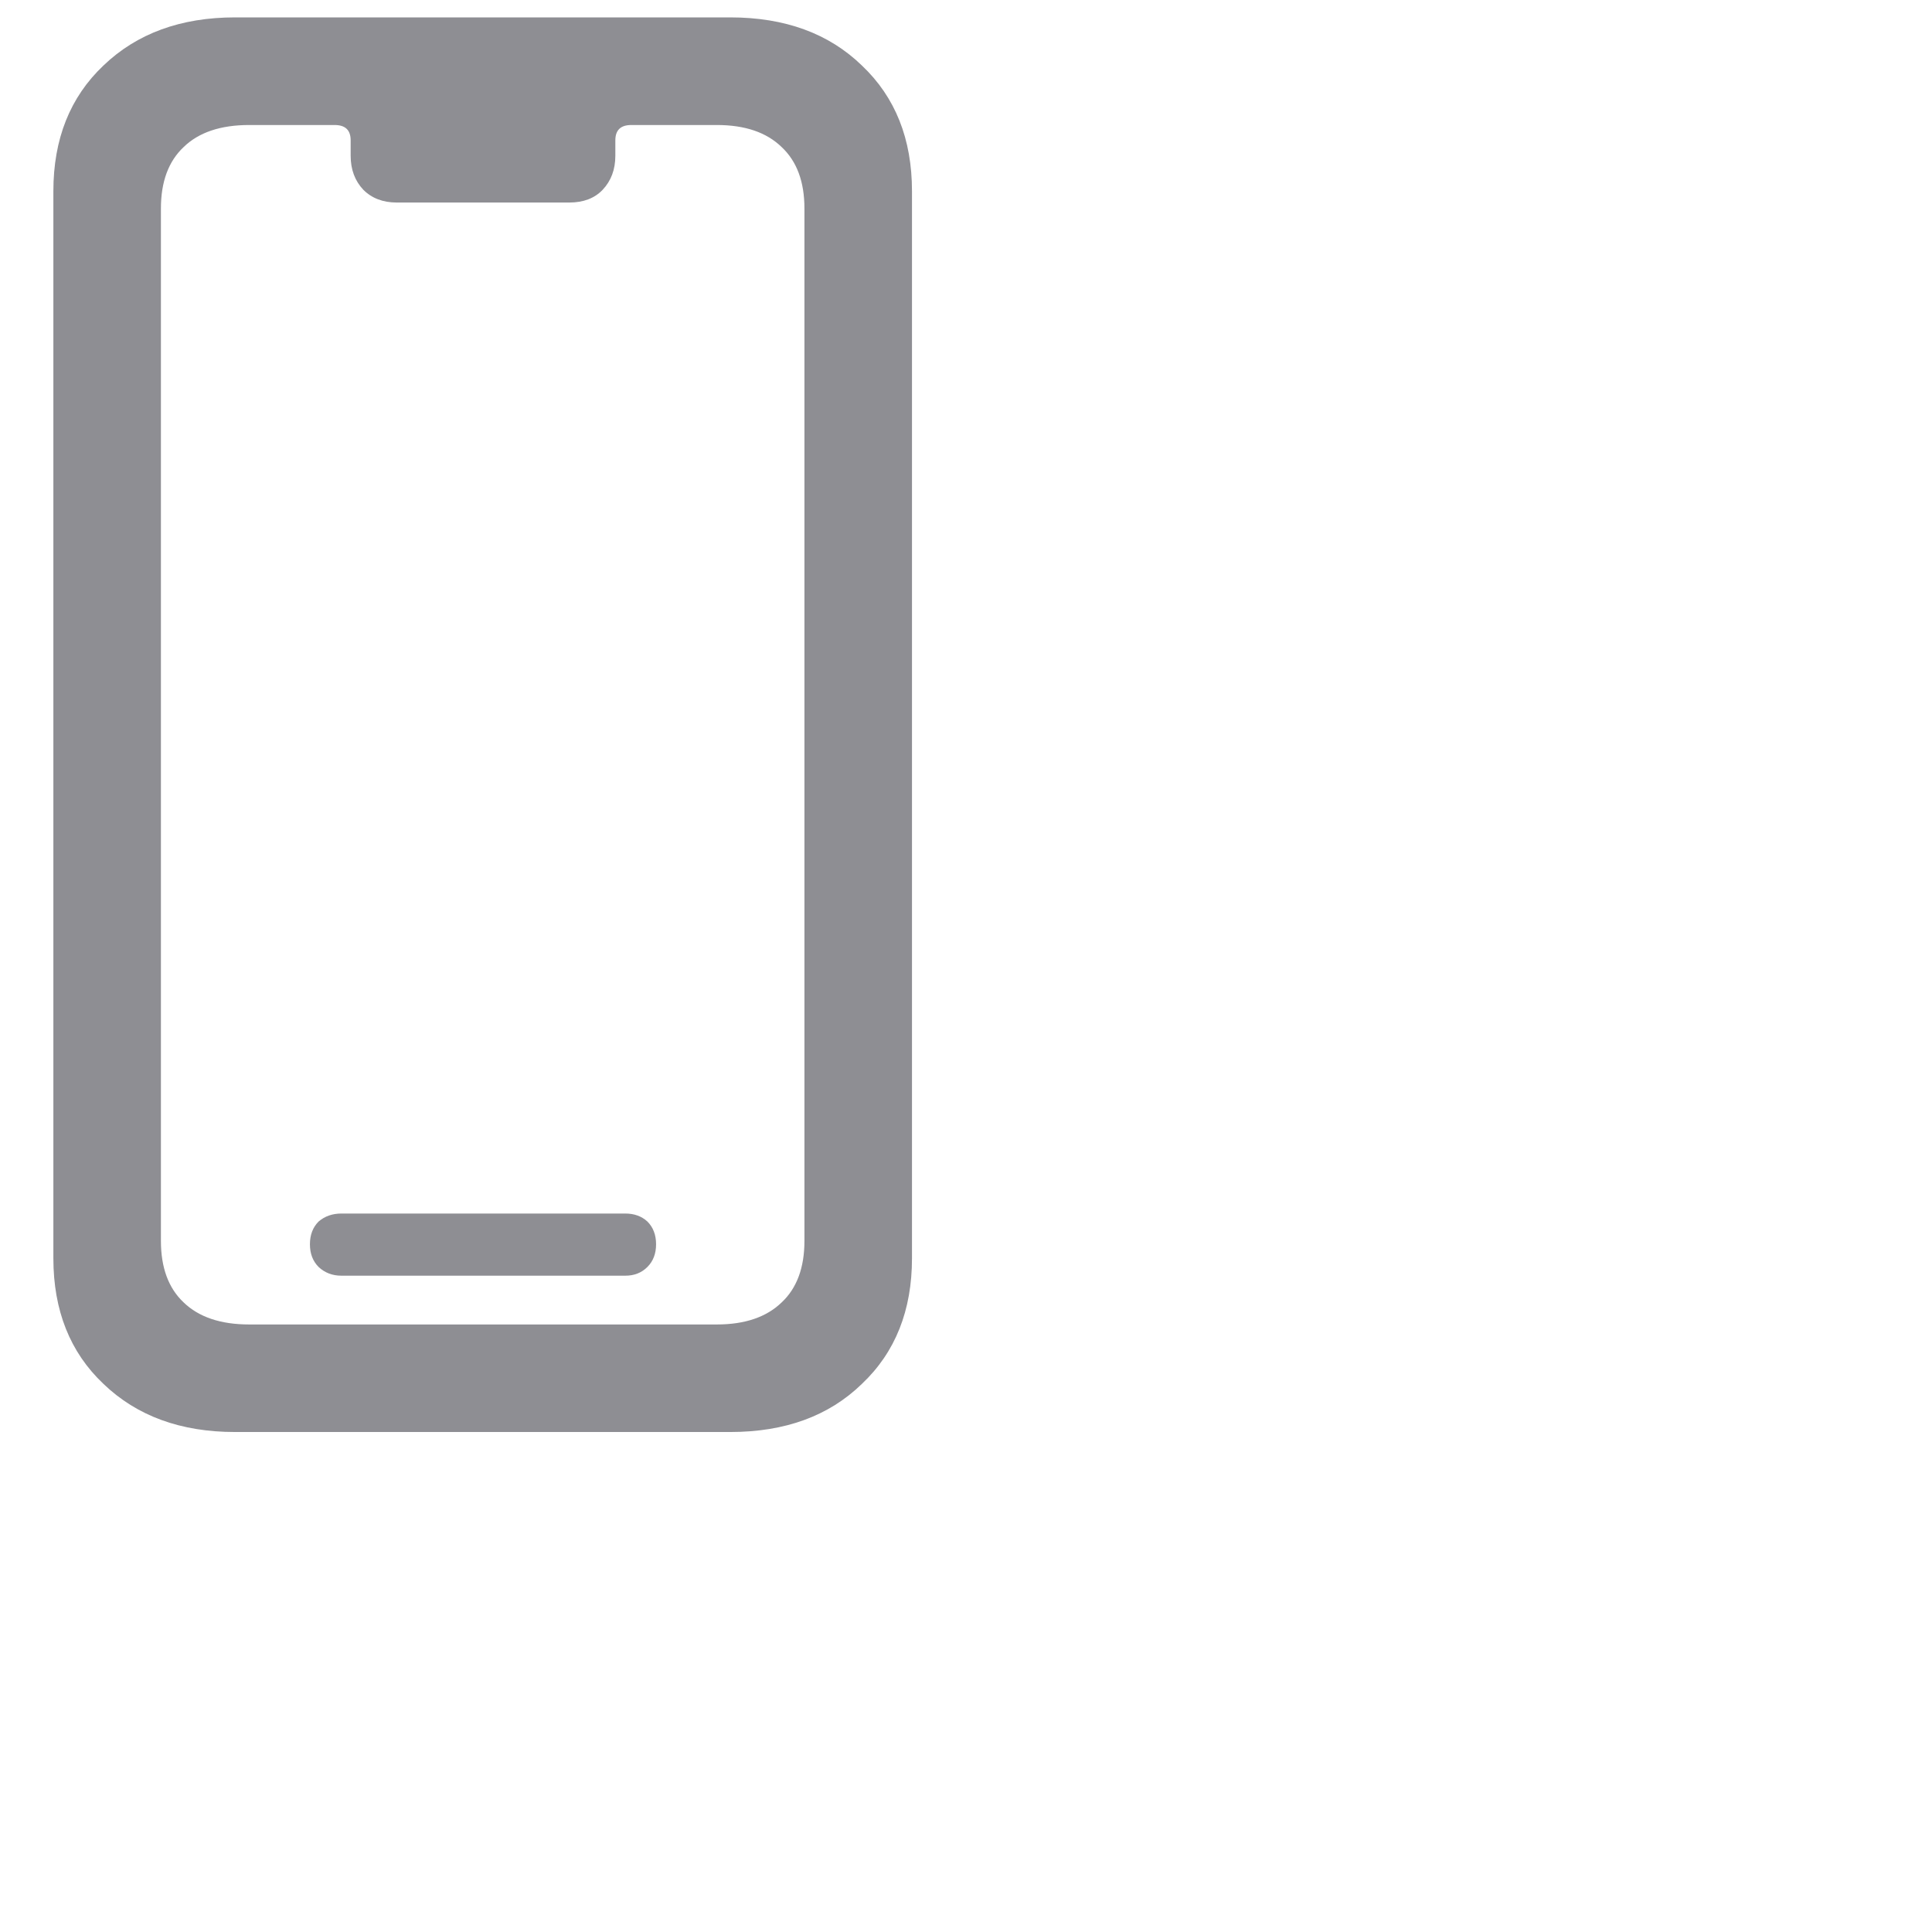 <svg width="16px" height="16px" viewBox="0 0 24 24" fill="none" xmlns="http://www.w3.org/2000/svg">
<path d="M2.92 17.789H9.071C9.752 17.789 10.297 17.59 10.707 17.191C11.122 16.799 11.329 16.278 11.329 15.631V2.375C11.329 1.727 11.122 1.207 10.707 0.814C10.297 0.416 9.752 0.216 9.071 0.216H2.92C2.245 0.216 1.7 0.416 1.285 0.814C0.87 1.207 0.663 1.727 0.663 2.375V15.631C0.663 16.278 0.87 16.799 1.285 17.191C1.7 17.59 2.245 17.789 2.92 17.789ZM3.095 16.453C2.741 16.453 2.469 16.361 2.281 16.179C2.093 16.002 1.999 15.747 1.999 15.415V2.59C1.999 2.258 2.093 2.004 2.281 1.827C2.469 1.644 2.741 1.553 3.095 1.553H4.157C4.29 1.553 4.356 1.616 4.356 1.744V1.935C4.356 2.106 4.409 2.247 4.514 2.358C4.619 2.463 4.758 2.516 4.929 2.516H7.071C7.248 2.516 7.386 2.463 7.486 2.358C7.591 2.247 7.644 2.106 7.644 1.935V1.744C7.644 1.616 7.71 1.553 7.843 1.553H8.905C9.254 1.553 9.522 1.644 9.71 1.827C9.899 2.004 9.993 2.258 9.993 2.59V15.415C9.993 15.747 9.899 16.002 9.71 16.179C9.522 16.361 9.254 16.453 8.905 16.453H3.095ZM4.24 15.847H7.768C7.879 15.847 7.97 15.811 8.042 15.739C8.114 15.667 8.15 15.573 8.15 15.457C8.15 15.34 8.114 15.246 8.042 15.174C7.97 15.108 7.879 15.075 7.768 15.075H4.24C4.13 15.075 4.035 15.108 3.958 15.174C3.886 15.246 3.85 15.34 3.85 15.457C3.85 15.573 3.886 15.667 3.958 15.739C4.035 15.811 4.13 15.847 4.24 15.847Z" fill="#8E8E93"/>
</svg>
